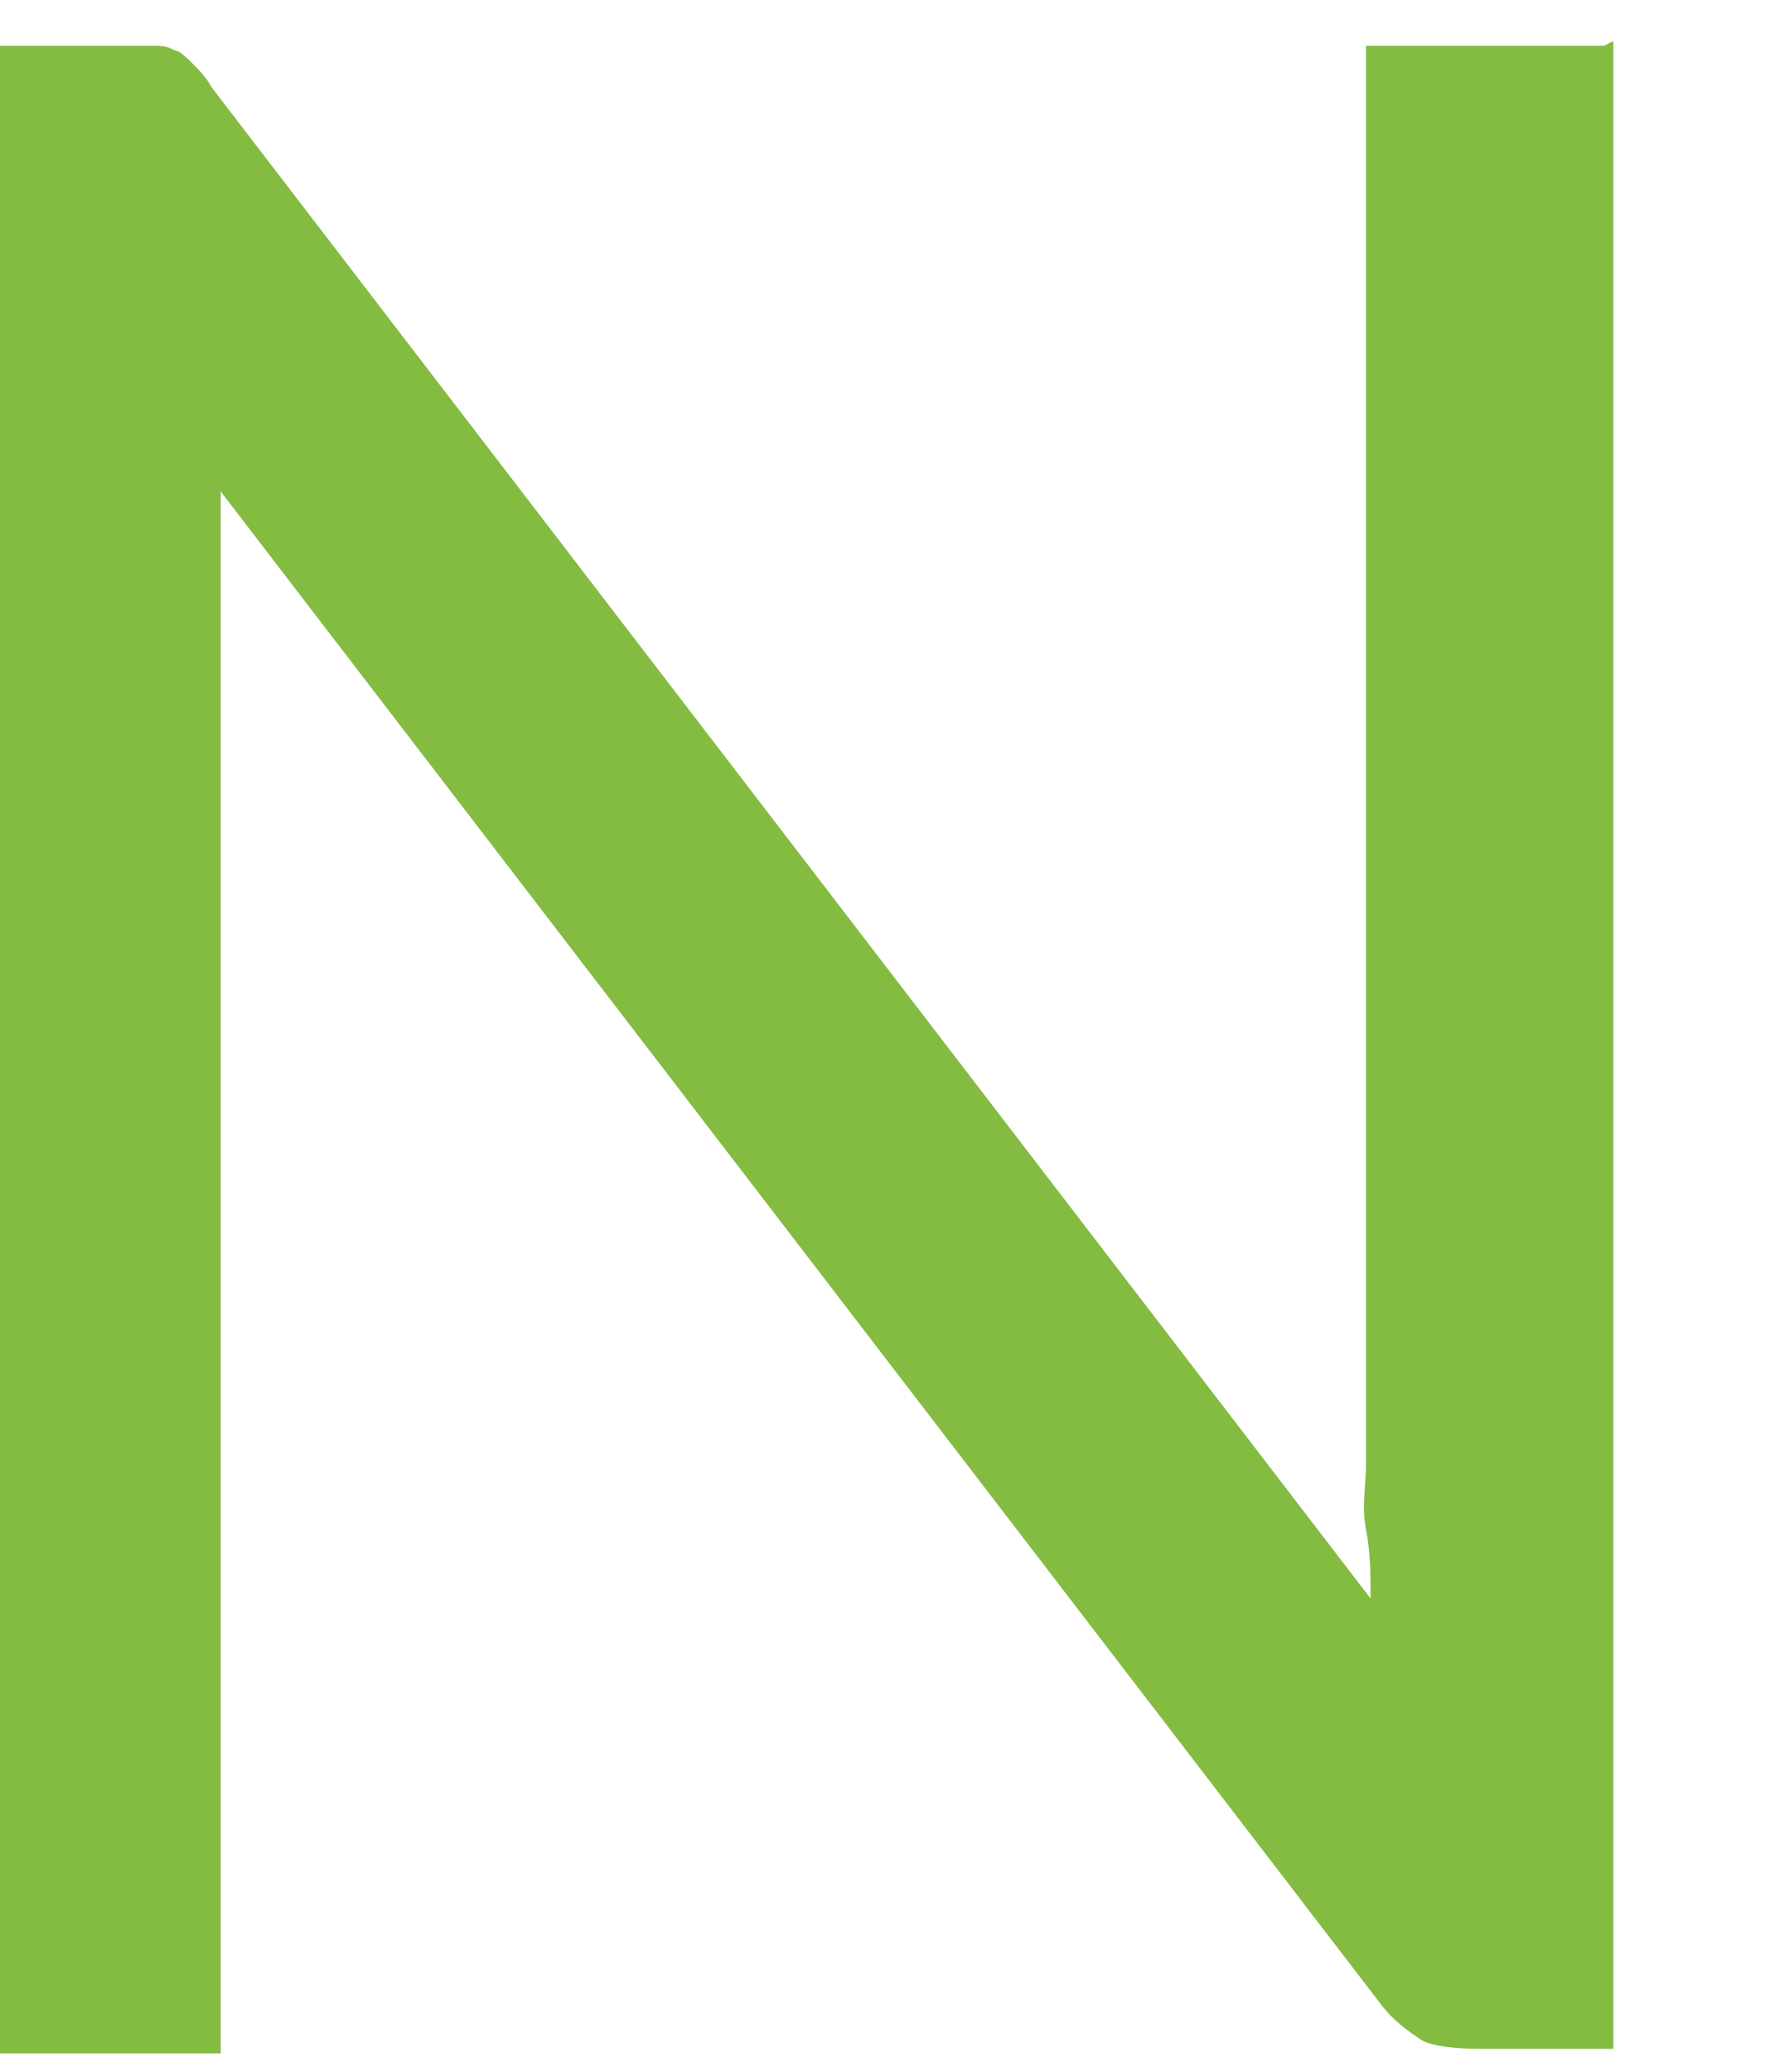 <svg width="12" height="14" viewBox="0 0 12 14" fill="none" xmlns="http://www.w3.org/2000/svg" xmlns:xlink="http://www.w3.org/1999/xlink">
<path d="M10.907,0.278L10.907,13.845L9.978,13.845C9.978,13.845 9.699,13.845 9.606,13.783C9.513,13.72 9.421,13.658 9.328,13.534L1.492,3.321C1.492,3.476 1.492,3.631 1.492,3.786C1.492,3.942 1.492,4.066 1.492,4.221L1.492,13.876L-0.118,13.876L-0.118,0.309L0.811,0.309C0.811,0.309 0.966,0.309 1.028,0.309C1.089,0.309 1.12,0.309 1.182,0.34C1.213,0.34 1.275,0.402 1.306,0.434C1.337,0.465 1.399,0.527 1.43,0.589L9.266,10.802C9.266,10.647 9.266,10.492 9.235,10.337C9.204,10.181 9.235,10.026 9.235,9.902L9.235,0.309L10.845,0.309L10.907,0.278Z" fill="#83BC41"/>
</svg>
